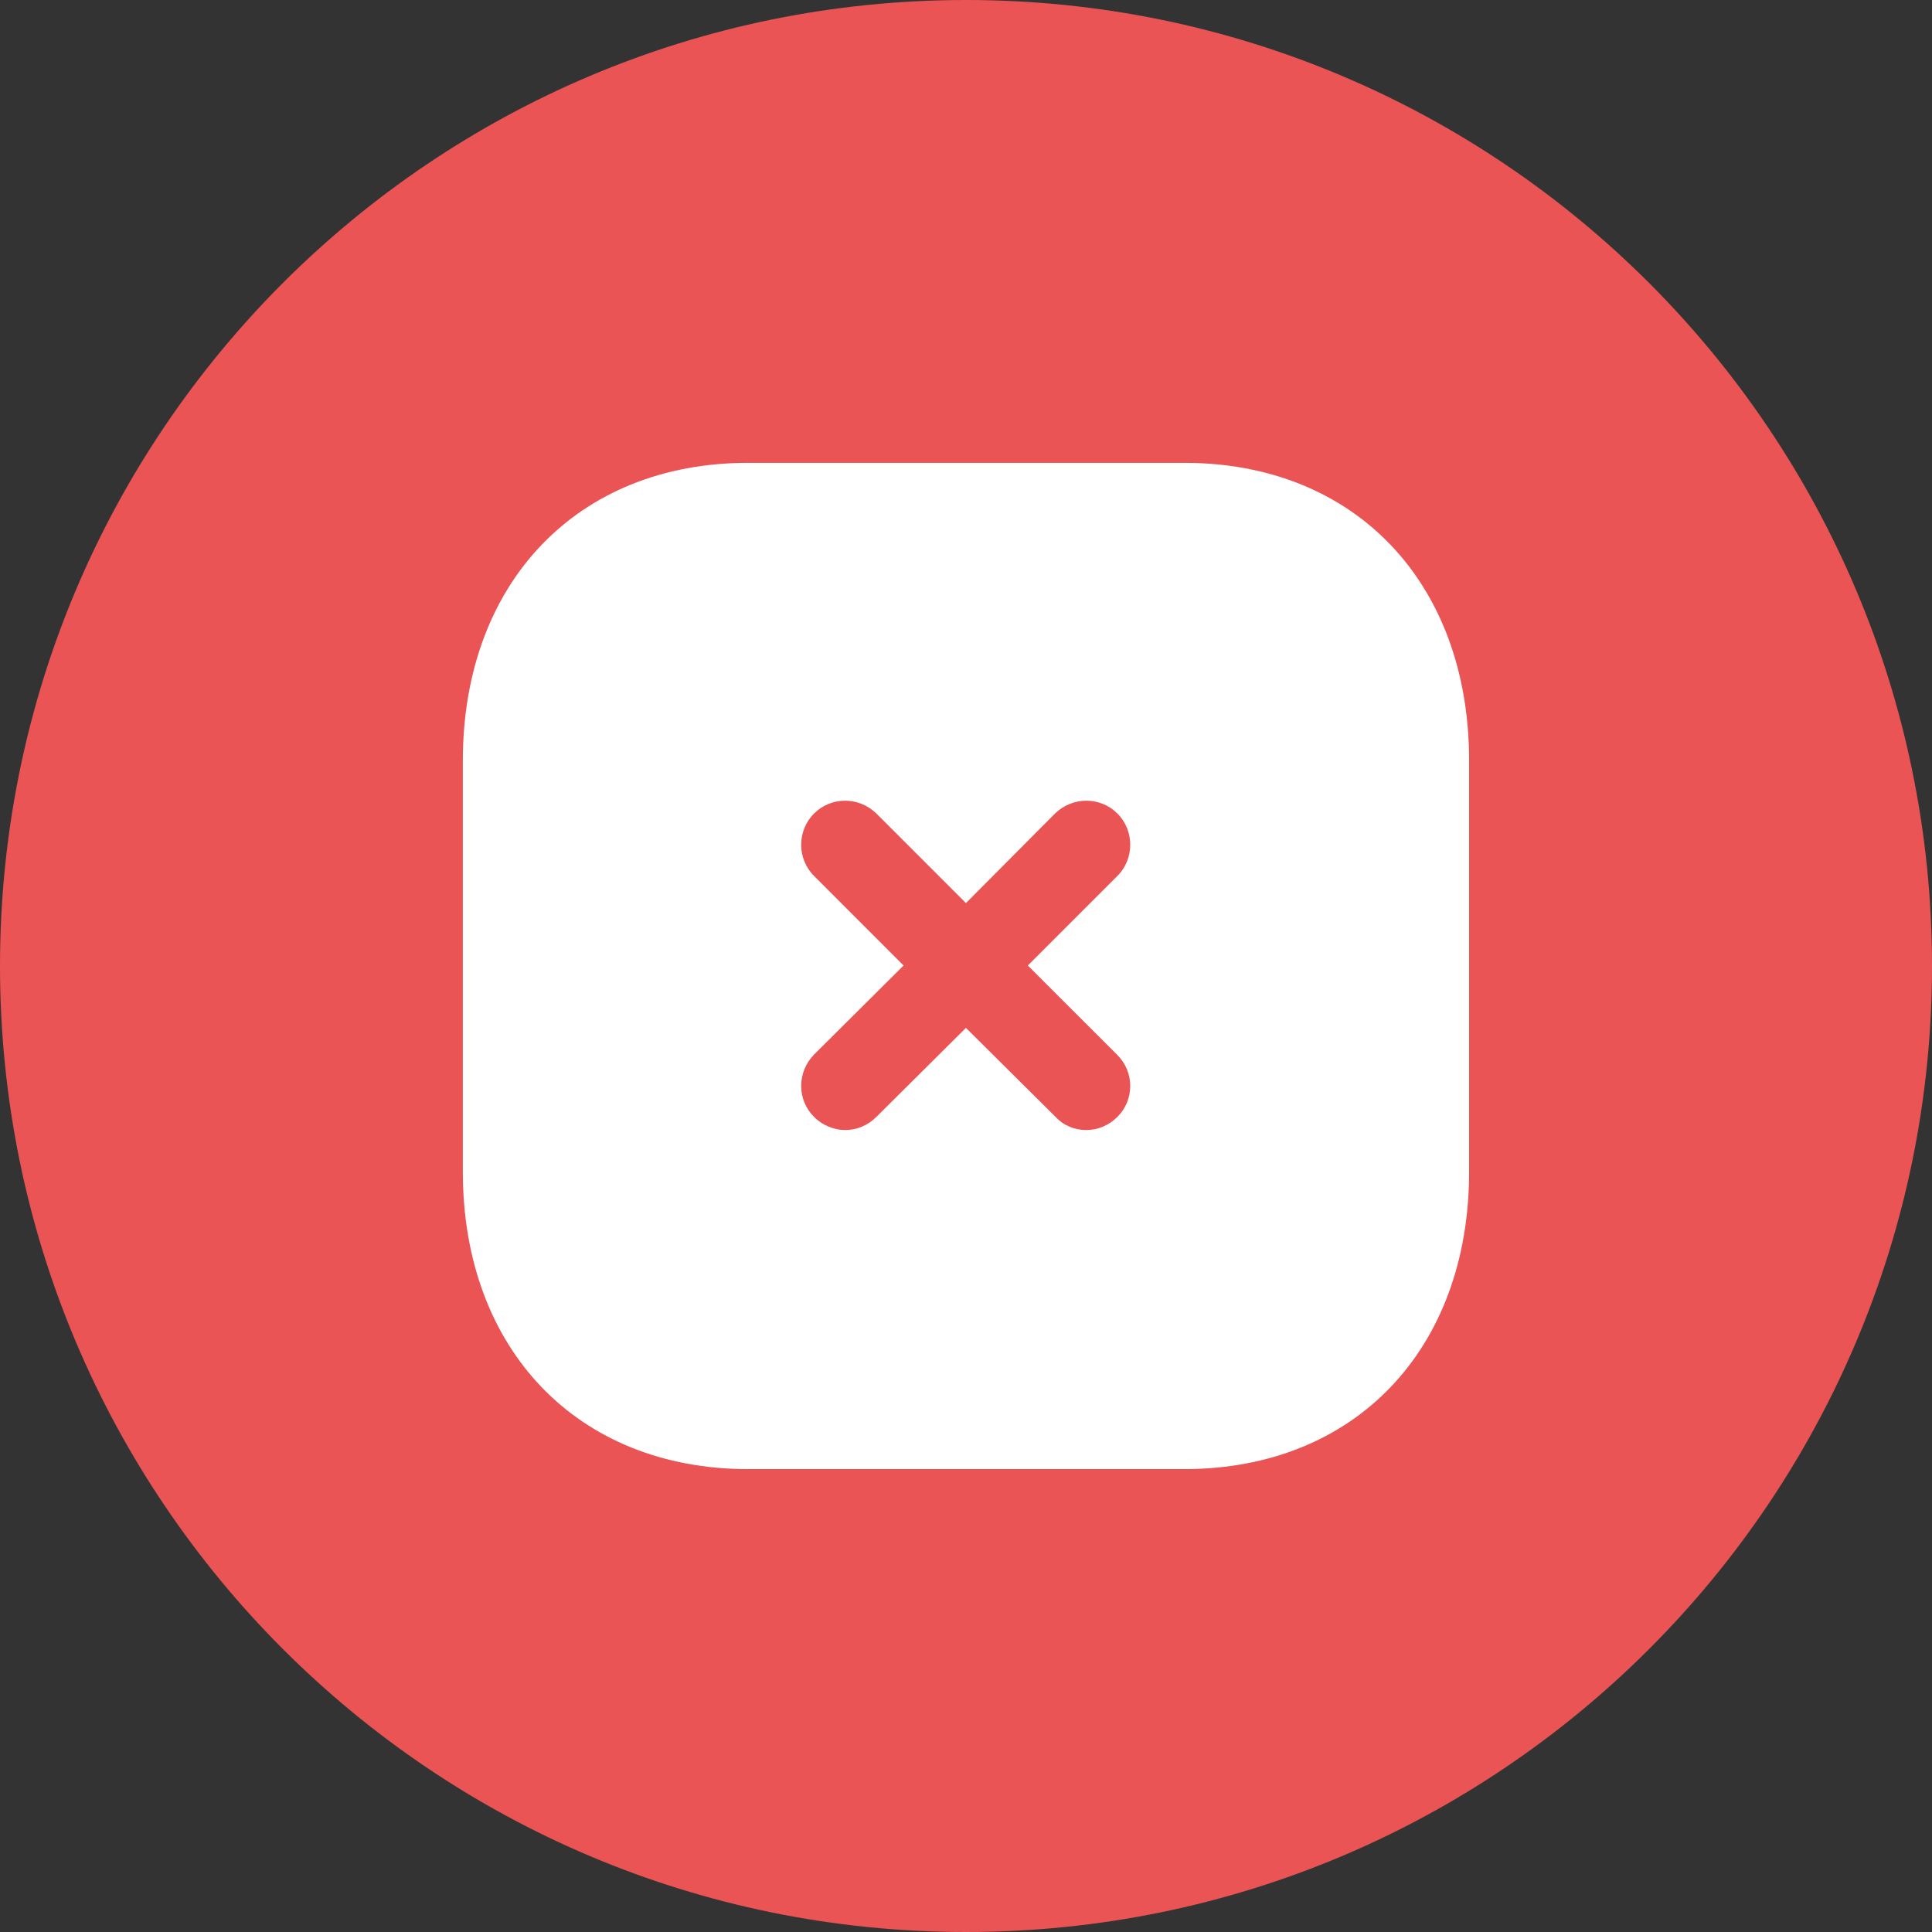 <svg width="32" height="32" viewBox="0 0 32 32" fill="none" xmlns="http://www.w3.org/2000/svg">
<rect x="0" y="0" width="32" height="32" fill="#333333" stroke="none"/>
<path d="M16 32C24.837 32 32 24.837 32 16C32 7.163 24.837 0 16 0C7.163 0 0 7.163 0 16C0 24.837 7.163 32 16 32Z" fill="#EA5455"/>
<path fill-rule="evenodd" clip-rule="evenodd" d="M12.391 7.666H19.616C22.441 7.666 24.333 9.649 24.333 12.599V19.409C24.333 22.35 22.441 24.333 19.616 24.333H12.391C9.566 24.333 7.666 22.35 7.666 19.409V12.599C7.666 9.649 9.566 7.666 12.391 7.666ZM18.508 18.499C18.791 18.217 18.791 17.759 18.508 17.475L17.024 15.992L18.508 14.508C18.791 14.225 18.791 13.758 18.508 13.475C18.224 13.191 17.766 13.191 17.474 13.475L15.999 14.958L14.516 13.475C14.224 13.191 13.766 13.191 13.483 13.475C13.199 13.758 13.199 14.225 13.483 14.508L14.966 15.992L13.483 17.467C13.199 17.759 13.199 18.217 13.483 18.499C13.624 18.641 13.816 18.717 13.999 18.717C14.191 18.717 14.374 18.641 14.516 18.499L15.999 17.025L17.483 18.499C17.624 18.65 17.808 18.717 17.991 18.717C18.183 18.717 18.366 18.641 18.508 18.499Z" fill="white"/>
</svg>
